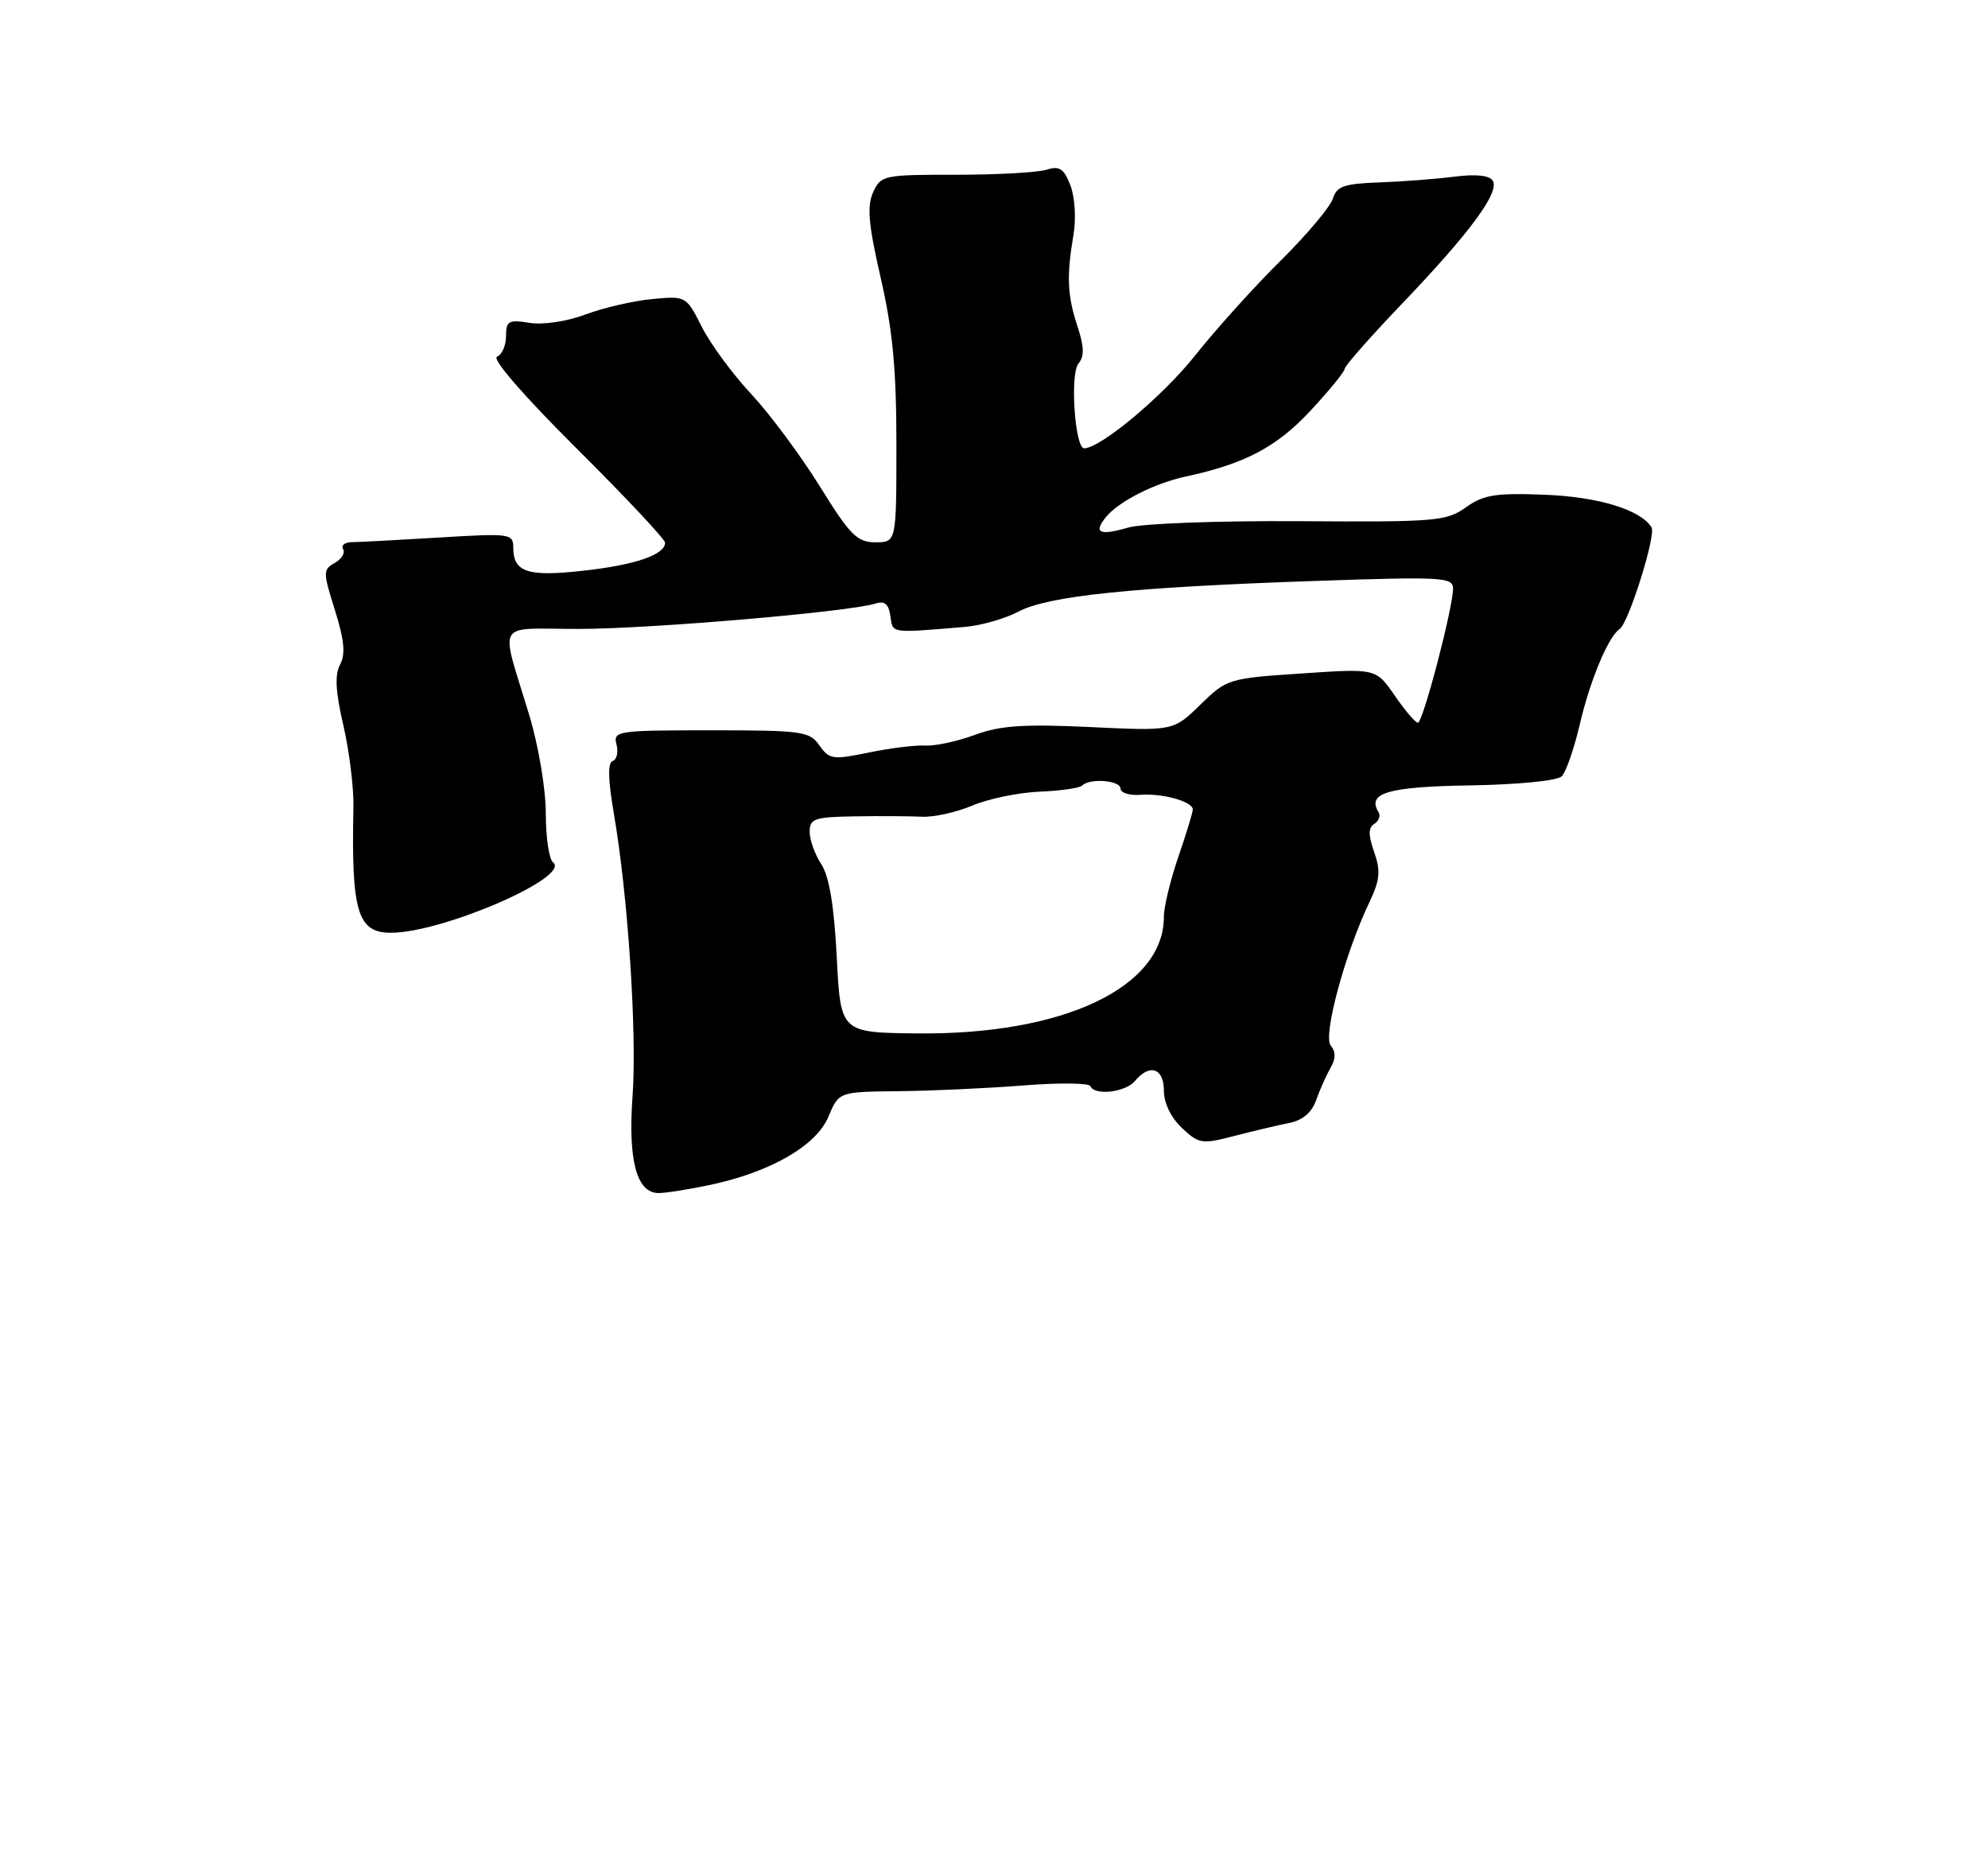 <?xml version="1.0" encoding="UTF-8" standalone="no"?>
<!DOCTYPE svg PUBLIC "-//W3C//DTD SVG 1.1//EN" "http://www.w3.org/Graphics/SVG/1.1/DTD/svg11.dtd" >
<svg xmlns="http://www.w3.org/2000/svg" xmlns:xlink="http://www.w3.org/1999/xlink" version="1.1" viewBox="0 0 275 257">
 <g >
 <path fill="currentColor"
d=" M 98.20 163.88 C 106.59 162.10 112.91 158.46 114.59 154.45 C 116.03 151.00 116.03 151.00 124.26 150.91 C 128.79 150.87 136.55 150.51 141.50 150.12 C 146.45 149.73 150.65 149.77 150.83 150.21 C 151.40 151.57 155.69 151.07 157.00 149.50 C 159.03 147.05 161.00 147.70 161.00 150.83 C 161.00 152.55 161.98 154.57 163.50 156.00 C 165.84 158.20 166.27 158.27 170.75 157.10 C 173.36 156.42 176.77 155.62 178.32 155.31 C 180.19 154.94 181.46 153.87 182.07 152.13 C 182.58 150.68 183.48 148.68 184.06 147.67 C 184.79 146.41 184.79 145.46 184.08 144.60 C 182.97 143.26 186.05 131.85 189.43 124.77 C 190.89 121.71 191.01 120.46 190.09 117.84 C 189.26 115.46 189.27 114.45 190.12 113.93 C 190.74 113.54 191.00 112.81 190.69 112.31 C 189.05 109.66 192.01 108.80 203.35 108.62 C 210.03 108.51 215.42 107.98 216.04 107.36 C 216.63 106.77 217.76 103.50 218.55 100.10 C 219.96 94.06 222.50 88.01 224.04 87.00 C 225.28 86.19 229.11 73.99 228.46 72.94 C 226.95 70.49 221.09 68.70 213.61 68.42 C 206.88 68.16 205.21 68.43 202.77 70.17 C 200.07 72.09 198.57 72.21 179.69 72.08 C 168.59 72.01 157.95 72.40 156.07 72.96 C 152.08 74.13 151.18 73.69 153.03 71.46 C 154.81 69.32 159.73 66.83 164.00 65.91 C 172.19 64.15 176.59 61.83 181.25 56.83 C 183.86 54.03 186.00 51.41 186.00 51.02 C 186.00 50.62 189.62 46.52 194.04 41.90 C 203.40 32.11 207.47 26.58 206.49 24.98 C 206.03 24.25 204.14 24.05 201.14 24.44 C 198.59 24.76 193.91 25.12 190.75 25.23 C 185.93 25.40 184.90 25.76 184.38 27.46 C 184.04 28.58 180.78 32.46 177.13 36.07 C 173.48 39.68 168.15 45.59 165.29 49.20 C 160.83 54.81 152.22 62.00 149.97 62.00 C 148.69 62.00 147.99 51.71 149.18 50.29 C 150.01 49.28 149.98 47.97 149.06 45.17 C 147.64 40.89 147.52 38.21 148.49 32.50 C 148.88 30.23 148.69 27.27 148.07 25.64 C 147.16 23.29 146.57 22.90 144.73 23.48 C 143.50 23.86 137.86 24.17 132.19 24.17 C 122.24 24.16 121.85 24.24 120.78 26.59 C 119.91 28.50 120.13 31.04 121.83 38.45 C 123.49 45.64 124.00 51.10 124.00 61.44 C 124.00 75.00 124.00 75.00 121.10 75.00 C 118.57 75.00 117.60 74.03 113.40 67.25 C 110.75 62.99 106.49 57.25 103.92 54.50 C 101.35 51.75 98.28 47.57 97.08 45.21 C 94.93 40.94 94.90 40.92 90.21 41.36 C 87.62 41.61 83.47 42.56 81.00 43.49 C 78.42 44.46 75.12 44.95 73.25 44.65 C 70.36 44.18 70.00 44.38 70.00 46.48 C 70.00 47.77 69.44 49.06 68.75 49.33 C 68.01 49.63 72.48 54.78 79.75 62.01 C 86.49 68.71 92.00 74.58 92.00 75.06 C 92.00 76.72 87.85 78.14 80.69 78.93 C 72.97 79.79 71.00 79.14 71.00 75.73 C 71.00 73.80 70.58 73.74 60.75 74.34 C 55.11 74.68 49.69 74.97 48.69 74.98 C 47.70 74.99 47.14 75.42 47.46 75.94 C 47.78 76.45 47.26 77.31 46.31 77.85 C 44.67 78.77 44.67 79.11 46.33 84.39 C 47.63 88.52 47.82 90.47 47.04 91.92 C 46.29 93.33 46.41 95.66 47.50 100.33 C 48.32 103.89 48.95 108.98 48.89 111.65 C 48.58 126.08 49.45 129.00 54.07 129.00 C 61.24 129.00 79.11 121.24 76.50 119.26 C 75.95 118.84 75.50 115.80 75.50 112.50 C 75.50 109.15 74.50 103.18 73.24 99.00 C 69.16 85.44 68.26 87.00 80.14 86.98 C 90.12 86.96 117.48 84.62 121.10 83.47 C 122.37 83.06 122.94 83.54 123.17 85.21 C 123.52 87.63 123.05 87.57 133.50 86.70 C 135.70 86.51 139.02 85.57 140.87 84.59 C 145.02 82.41 156.49 81.22 181.75 80.35 C 199.44 79.74 201.00 79.82 201.00 81.38 C 201.00 84.07 196.82 100.00 196.13 99.96 C 195.78 99.94 194.34 98.24 192.92 96.18 C 190.34 92.44 190.34 92.44 180.05 93.14 C 169.94 93.81 169.70 93.89 166.04 97.46 C 162.32 101.10 162.32 101.10 150.77 100.55 C 141.58 100.12 138.34 100.34 134.87 101.63 C 132.46 102.52 129.38 103.19 128.00 103.11 C 126.62 103.03 123.10 103.47 120.16 104.08 C 115.20 105.10 114.71 105.03 113.35 103.09 C 111.99 101.14 110.95 101.00 98.33 101.00 C 85.37 101.00 84.79 101.09 85.28 102.95 C 85.56 104.03 85.32 105.06 84.75 105.25 C 84.05 105.48 84.11 107.83 84.92 112.55 C 86.87 123.88 88.13 142.91 87.50 151.61 C 86.86 160.51 88.07 165.00 91.11 165.00 C 92.10 165.00 95.29 164.49 98.20 163.88 Z  M 115.75 132.39 C 115.38 125.26 114.71 121.20 113.61 119.52 C 112.72 118.17 112.00 116.15 112.00 115.04 C 112.00 113.22 112.66 112.99 118.25 112.90 C 121.69 112.84 125.85 112.87 127.50 112.95 C 129.15 113.04 132.30 112.34 134.50 111.41 C 136.70 110.48 140.88 109.61 143.78 109.49 C 146.68 109.37 149.35 108.99 149.70 108.64 C 150.75 107.58 155.00 107.92 155.00 109.06 C 155.00 109.65 156.24 110.04 157.75 109.92 C 160.85 109.69 165.00 110.86 165.00 111.96 C 165.00 112.36 164.10 115.30 163.00 118.50 C 161.90 121.70 161.00 125.43 161.00 126.79 C 161.00 136.56 147.10 143.13 126.89 142.92 C 116.28 142.81 116.28 142.81 115.75 132.39 Z "/>
</g>
</svg>
